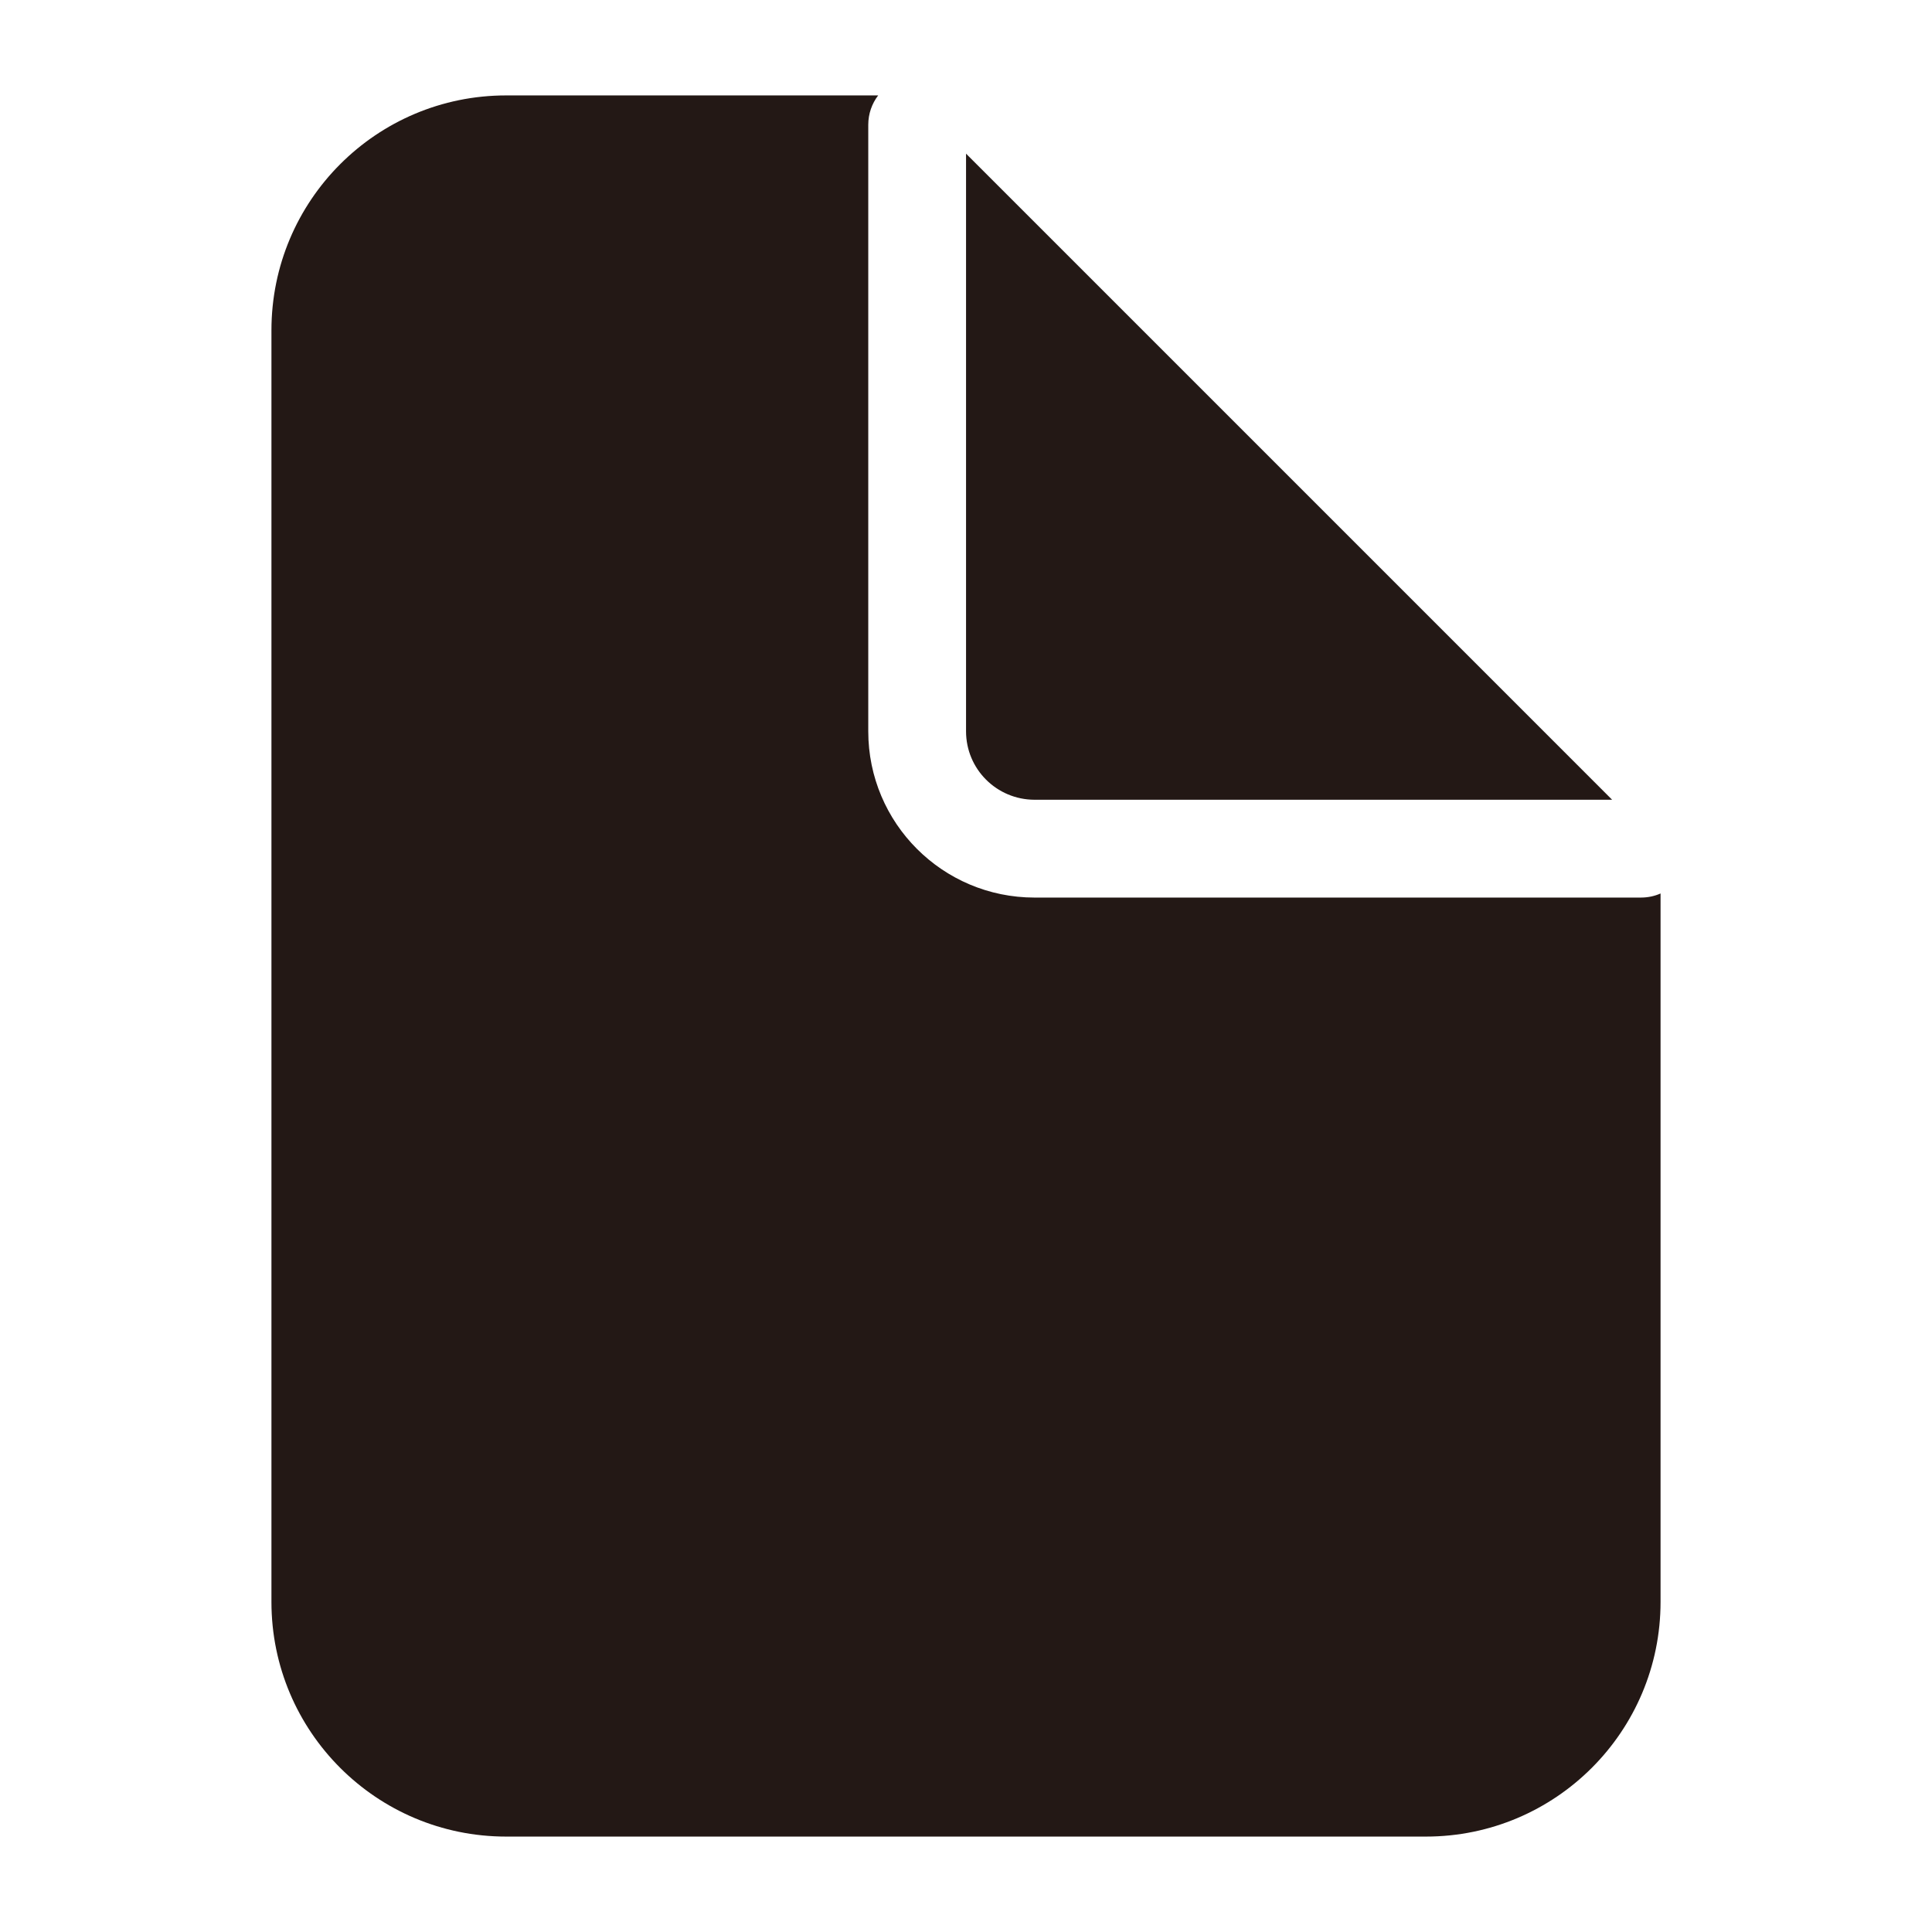<?xml version="1.0" encoding="utf-8"?>
<!-- Generator: Adobe Illustrator 16.0.0, SVG Export Plug-In . SVG Version: 6.00 Build 0)  -->
<!DOCTYPE svg PUBLIC "-//W3C//DTD SVG 1.1//EN" "http://www.w3.org/Graphics/SVG/1.1/DTD/svg11.dtd">
<svg version="1.1" id="图层_1" xmlns="http://www.w3.org/2000/svg" xmlns:xlink="http://www.w3.org/1999/xlink" x="0px" y="0px"
	 width="42.52px" height="42.52px" viewBox="0 0 42.52 42.52" enable-background="new 0 0 42.52 42.52" xml:space="preserve">
<path fill="#231815" d="M22.767,17.601h12.713L21.261,3.382v12.713C21.261,16.927,21.935,17.599,22.767,17.601z M36.112,19.754
	H22.767c-2.022-0.001-3.658-1.638-3.658-3.659V2.746c0-0.242,0.081-0.467,0.218-0.646H11.14c-2.854,0-5.166,2.313-5.166,5.17v27.985
	c0,2.853,2.313,5.165,5.166,5.165h20.241c2.853,0,5.165-2.313,5.165-5.165V19.664C36.415,19.722,36.27,19.754,36.112,19.754z"/>
</svg>
